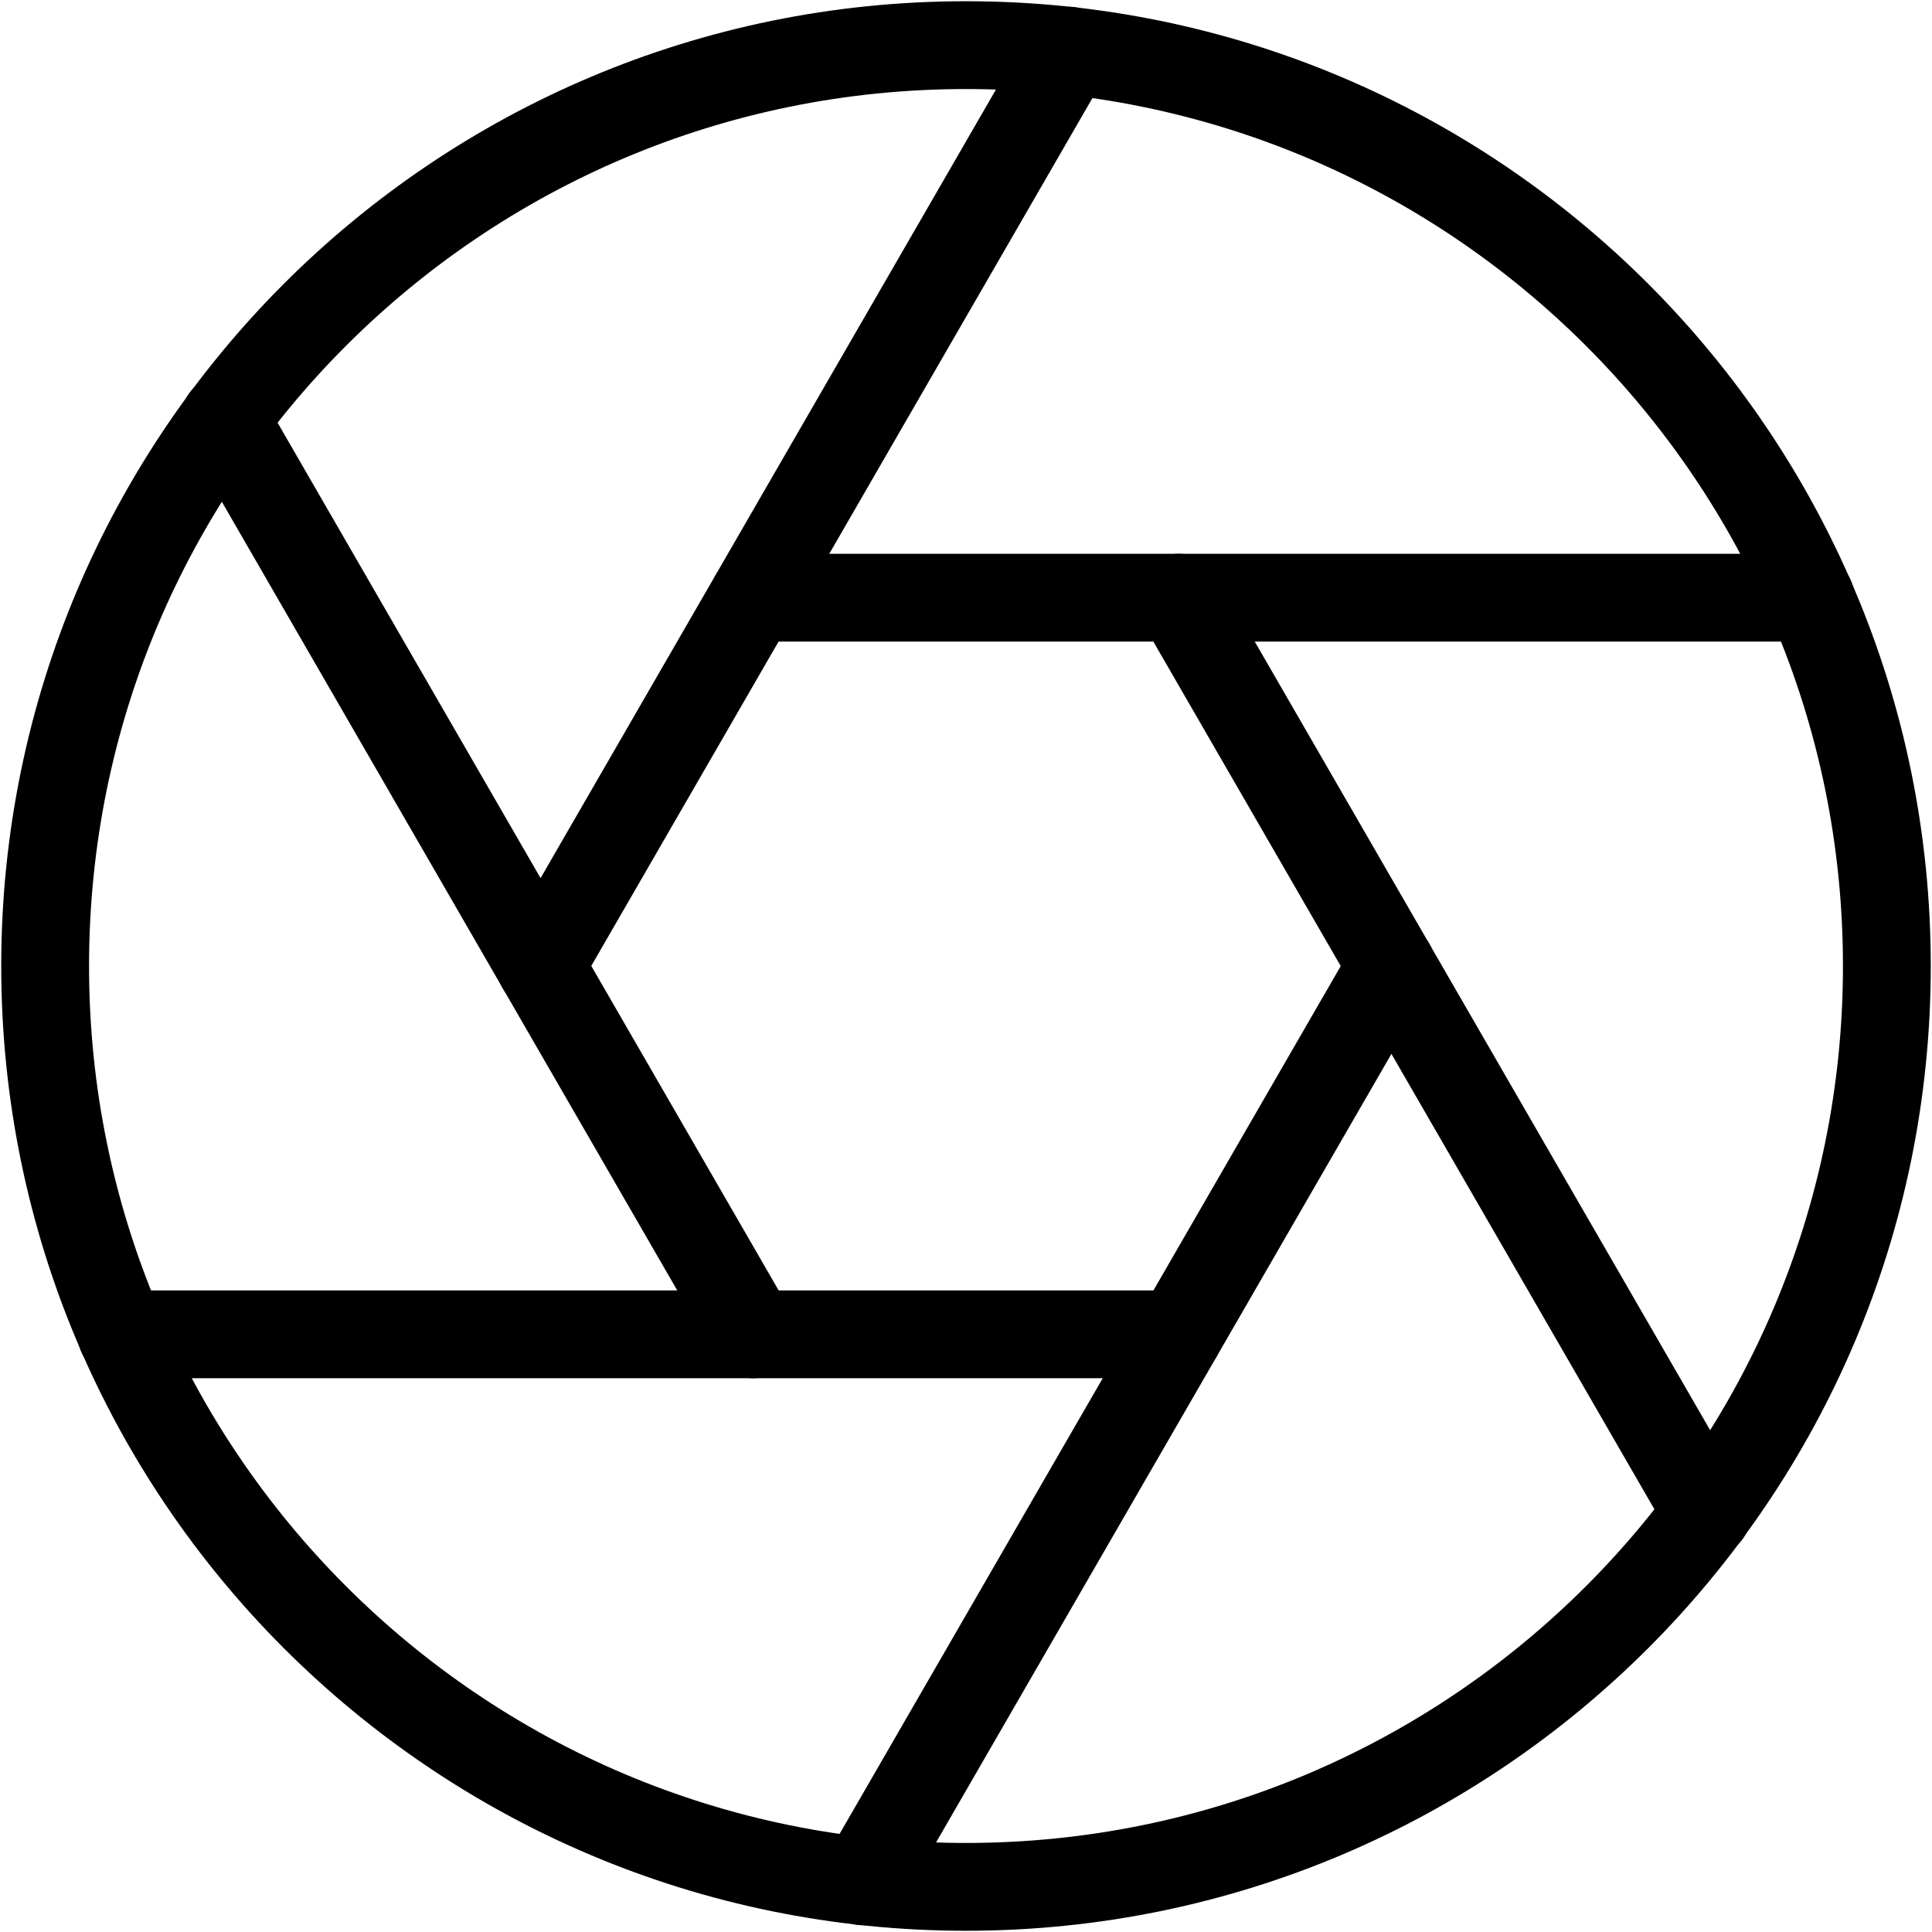 <svg width="22" height="22"  fill="none" xmlns="http://www.w3.org/2000/svg">
<g id="aperture">
<path id="ring" d="M11 0.514C16.791 0.514 21.486 5.209 21.486 11C21.486 16.791 16.791 21.486 11 21.486C5.209 21.486 0.514 16.791 0.514 11C0.514 5.209 5.209 0.514 11 0.514Z" stroke="black" stroke-linecap="round" stroke-linejoin="round"/>
<path id="blade6" d="M13.422 6.806L19.441 17.229" stroke="black" stroke-linecap="round" stroke-linejoin="round"/>
<path id="blade5" d="M8.578 6.806H20.616" stroke="black" stroke-linecap="round" stroke-linejoin="round"/>
<path id="blade4" d="M6.155 11L12.174 0.577" stroke="black" stroke-linecap="round" stroke-linejoin="round"/>
<path id="blade3" d="M8.578 15.194L2.559 4.771" stroke="black" stroke-linecap="round" stroke-linejoin="round"/>
<path id="blade2" d="M13.422 15.194H1.384" stroke="black" stroke-linecap="round" stroke-linejoin="round"/>
<path id="blade1" d="M15.845 11L9.826 21.423" stroke="black" stroke-linecap="round" stroke-linejoin="round"/>
</g>
</svg>
